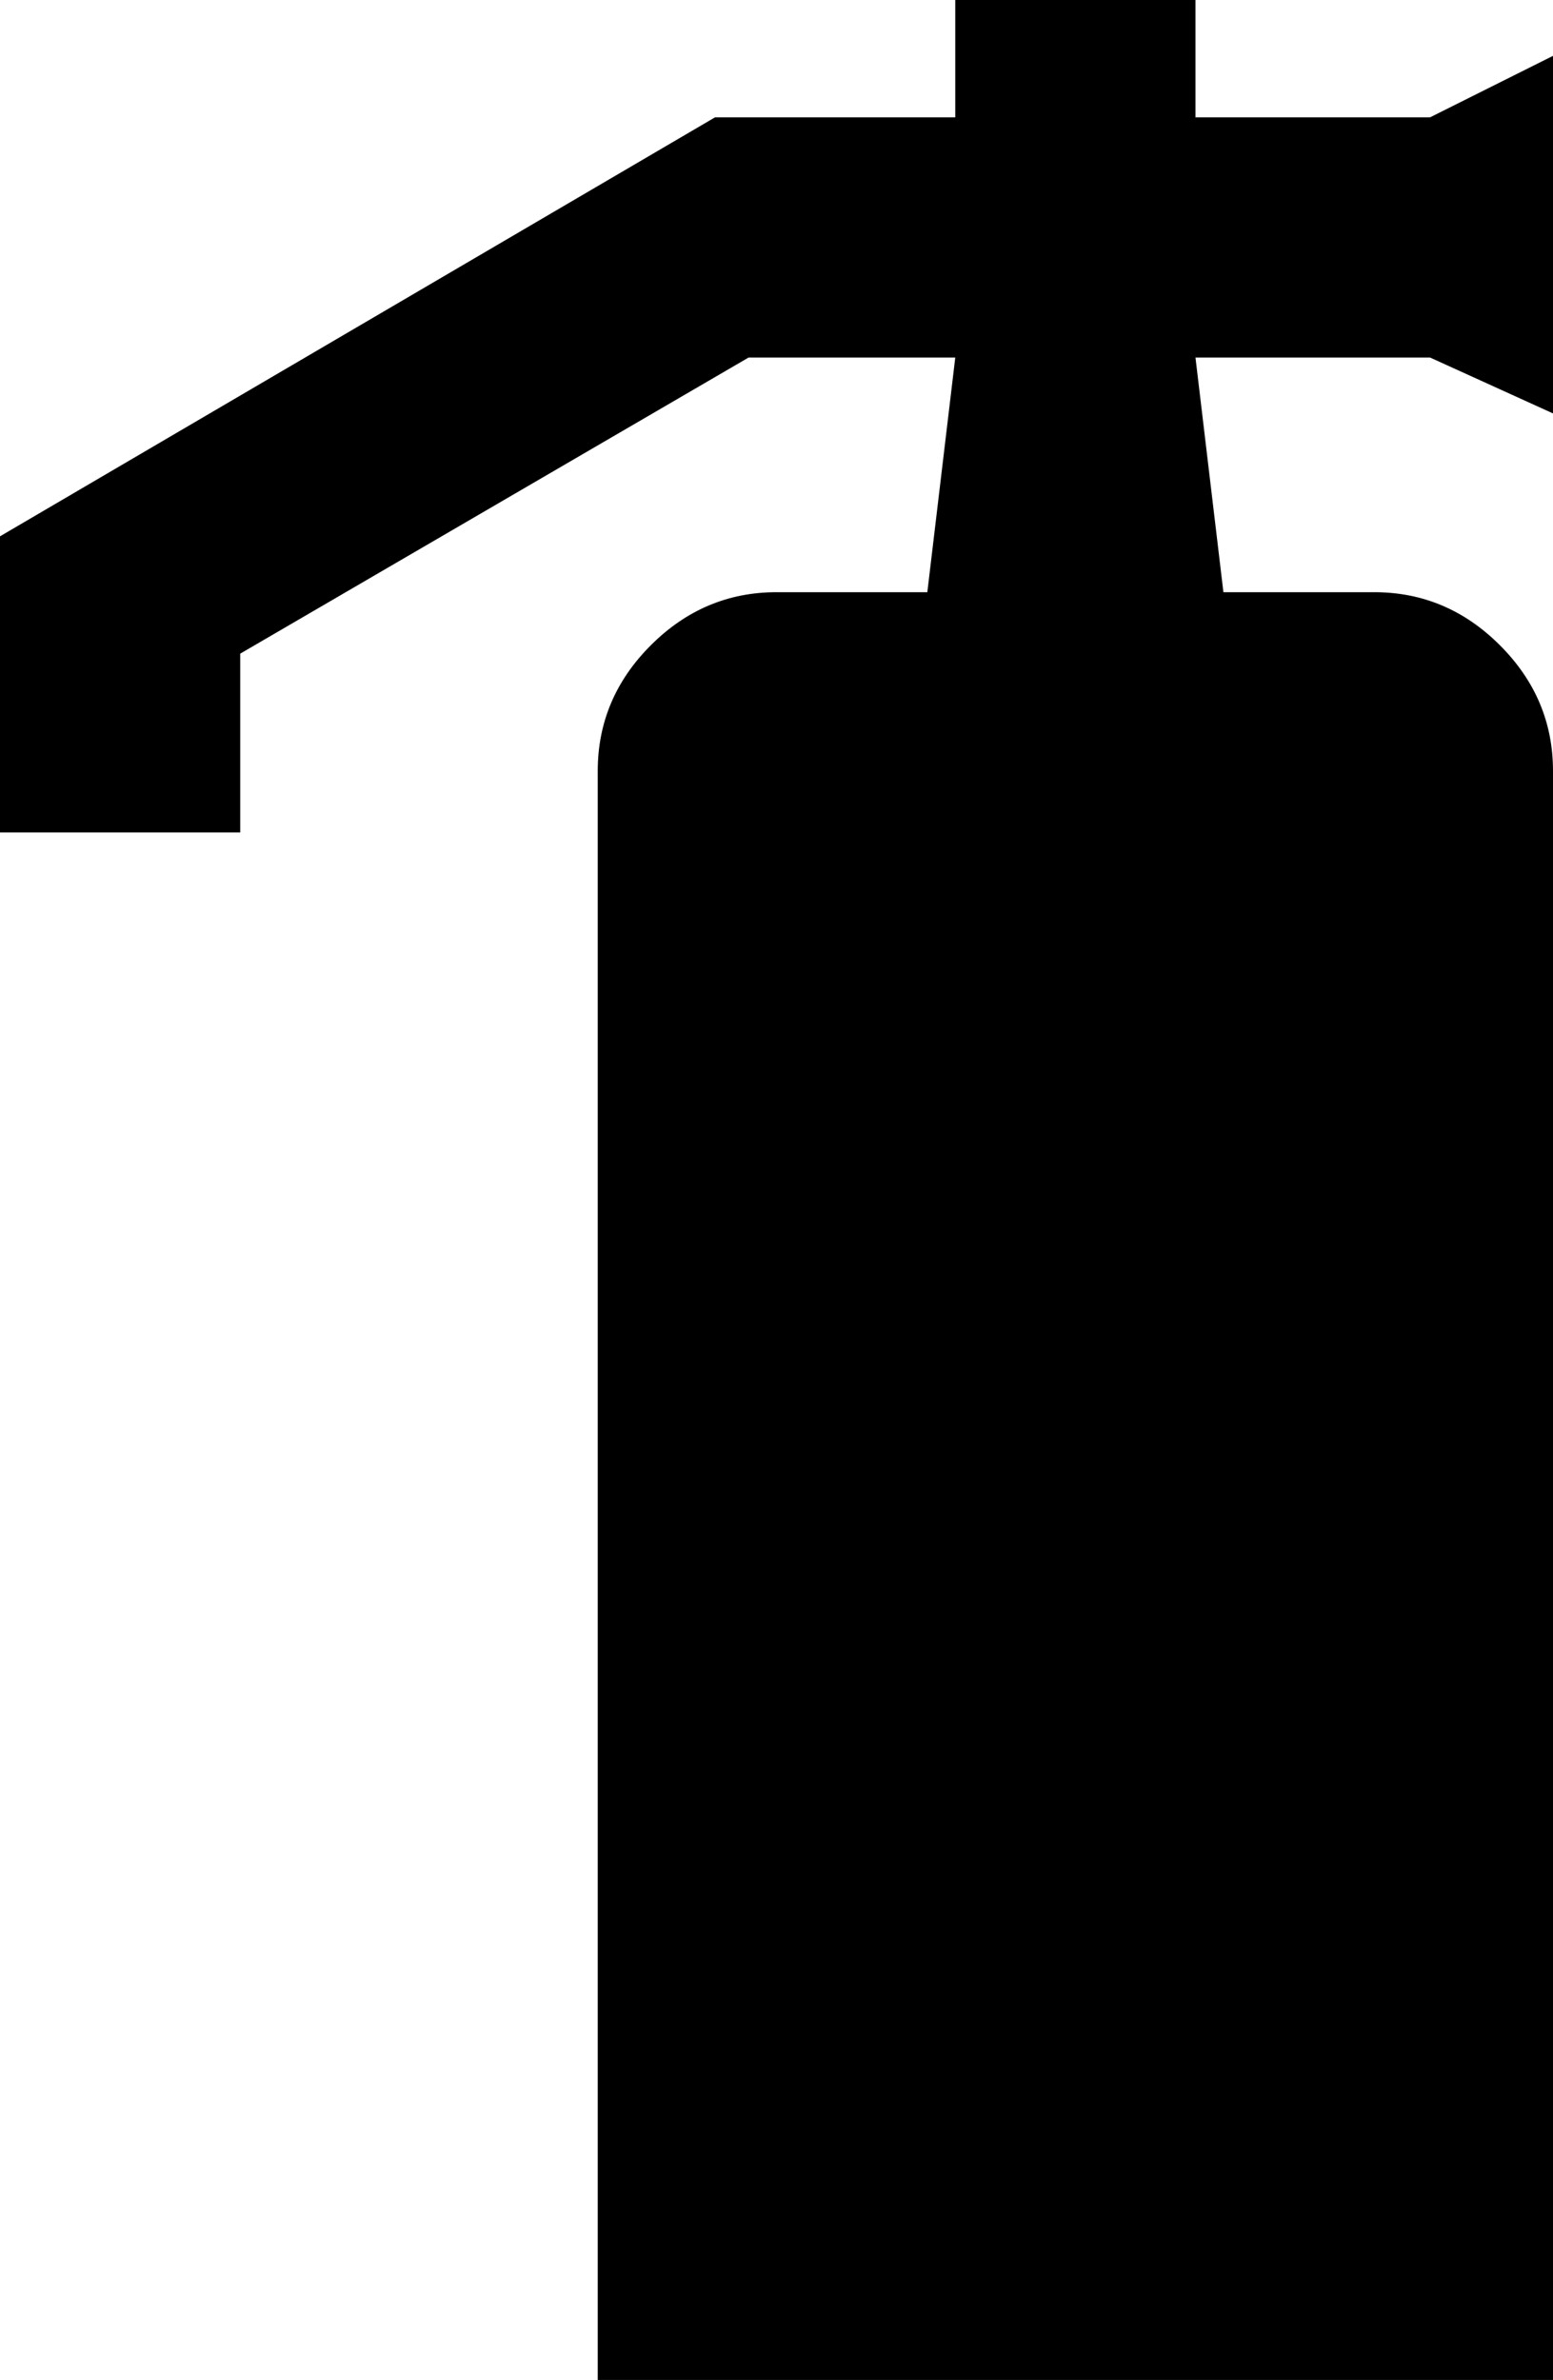 <svg xmlns="http://www.w3.org/2000/svg" viewBox="85 -21 278 426">
      <g transform="scale(1 -1) translate(0 -384)">
        <path d="M224 299H251L256 341H219L128 288V256H85V309L213 384H256V405H299V384H341L363 395V331L341 341H299L304 299H331Q344 299 353.5 289.5Q363 280 363 267V-21H192V267Q192 280 201.5 289.5Q211 299 224 299Z" />
      </g>
    </svg>